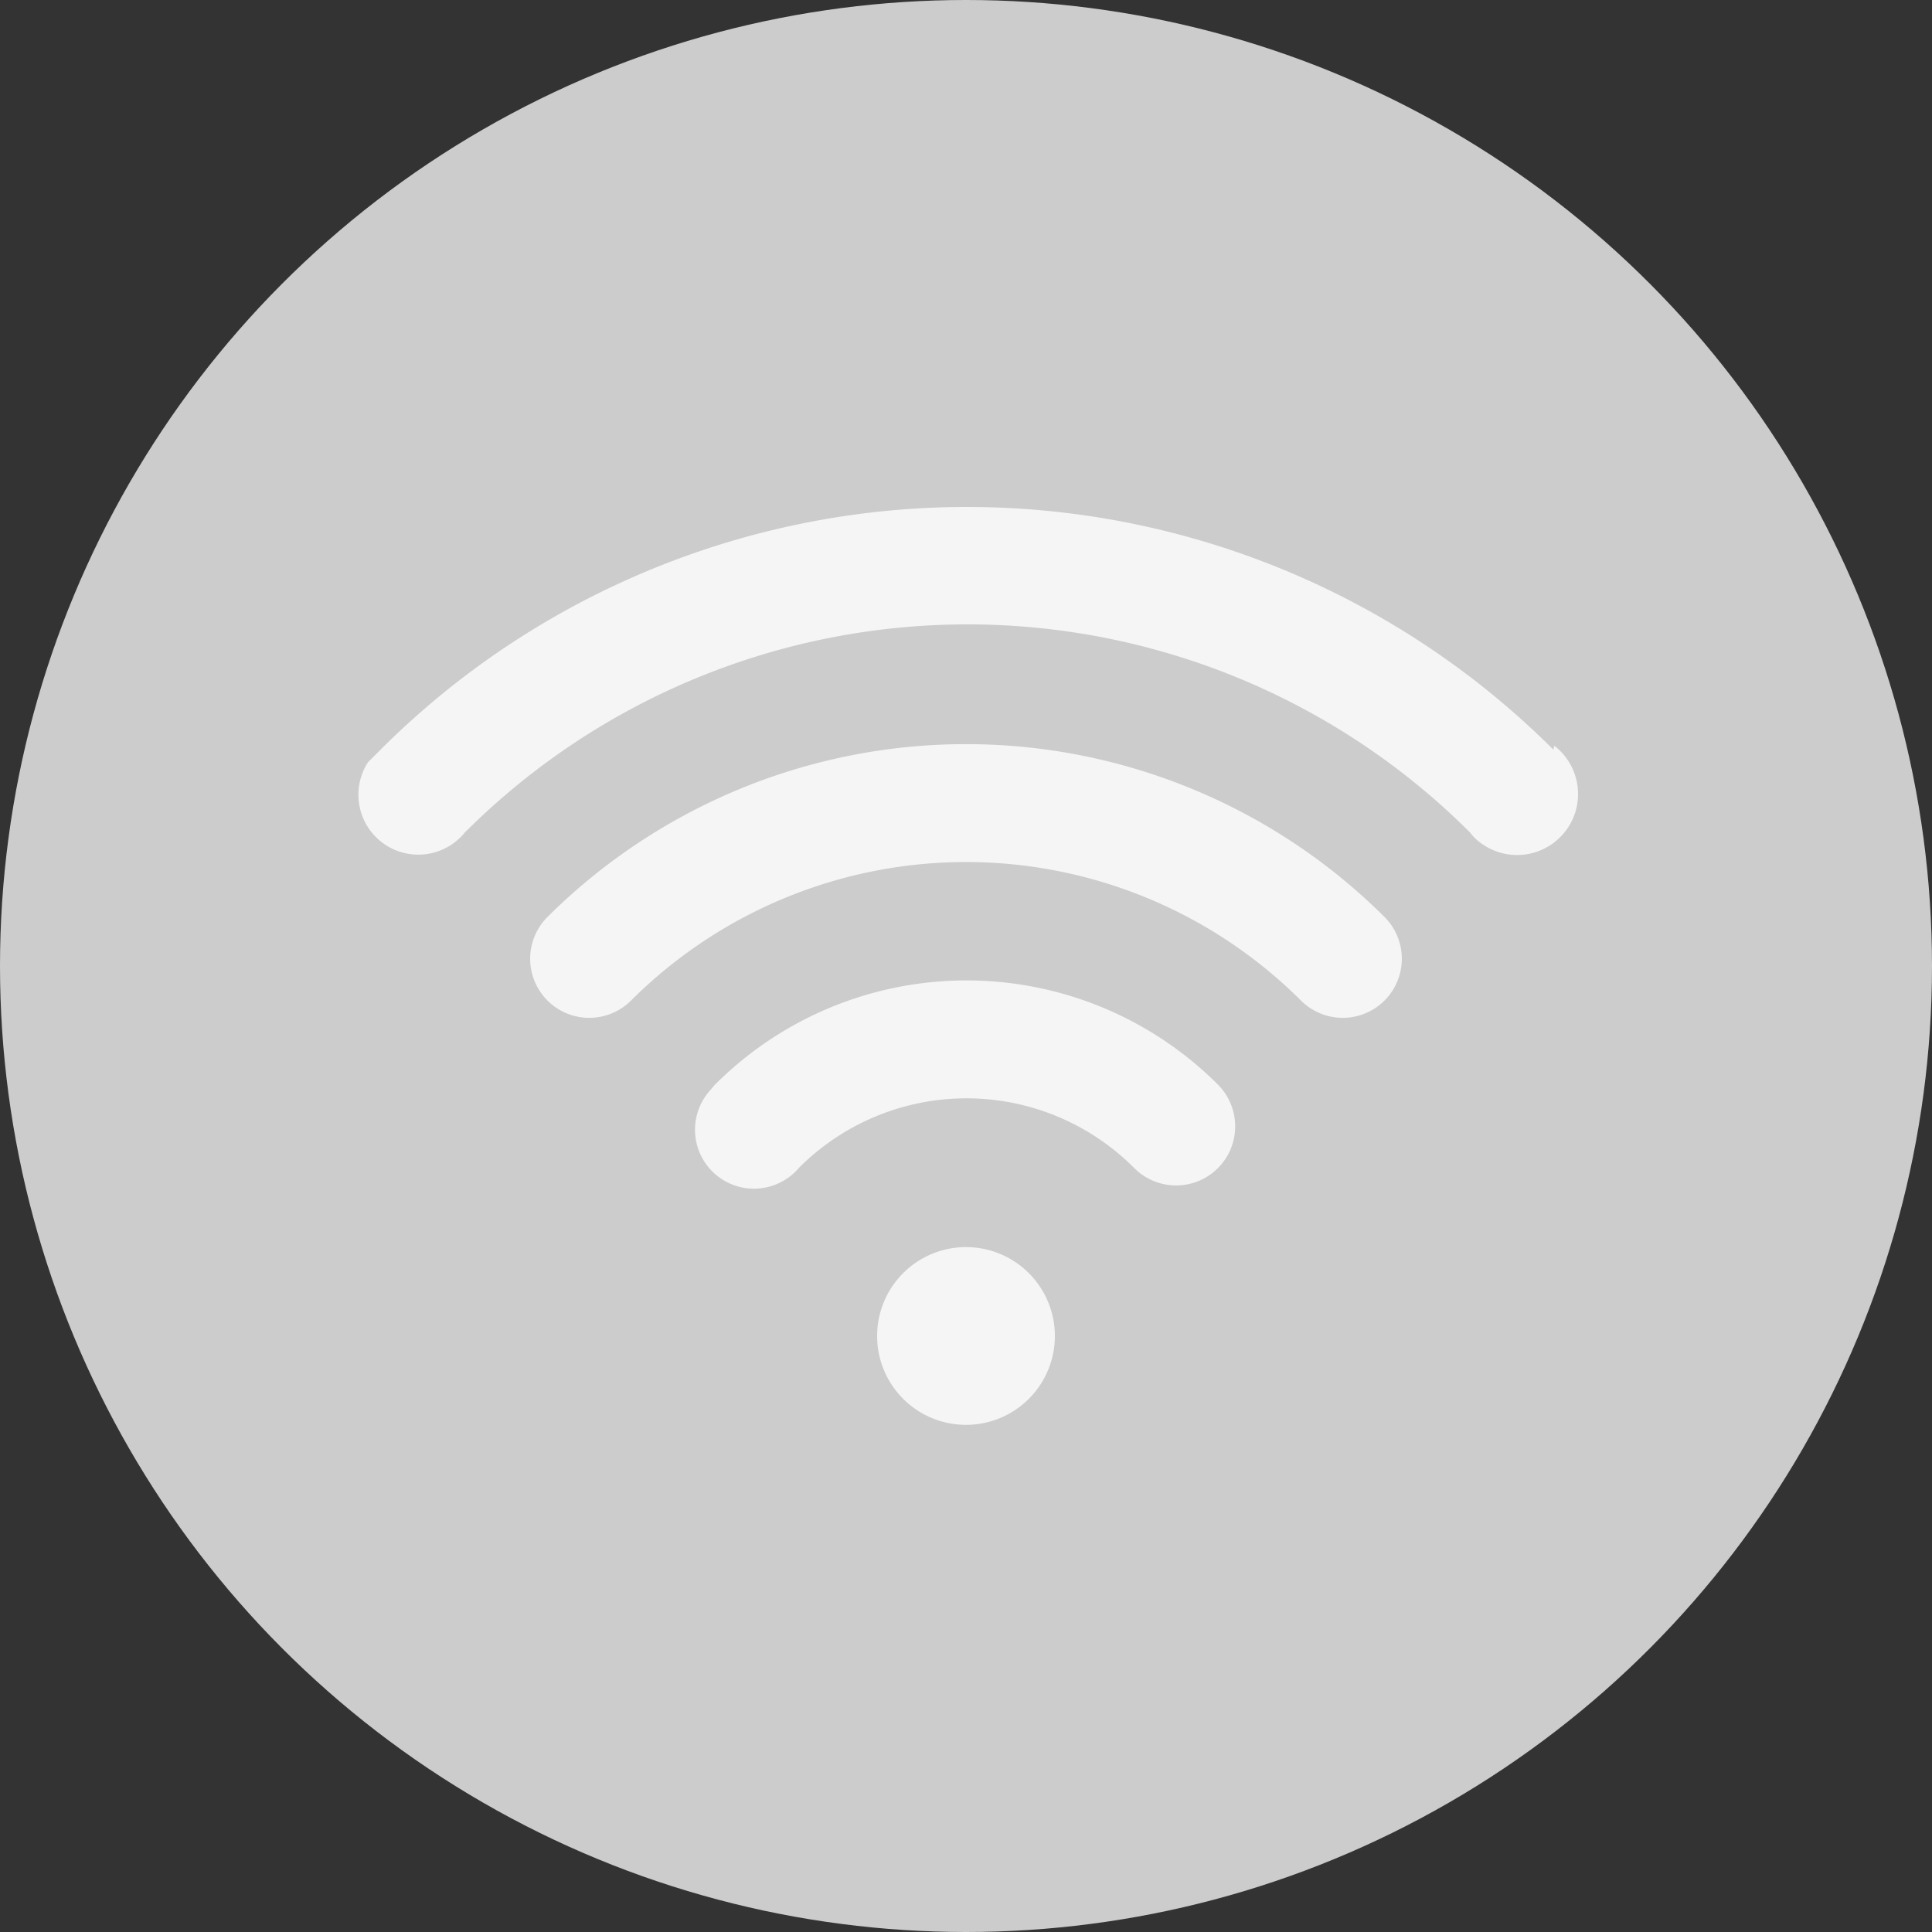 <svg xmlns="http://www.w3.org/2000/svg" viewBox="0 0 20 20"><rect x="0" y="0" width="20" height="20" fill="#333333" stroke="none"/><defs><style>.cls-1{fill:#ccc;}.cls-2{fill:#f5f5f5;}</style></defs><title>ping</title><g id="Layer_2" data-name="Layer 2"><g id="ServerList"><circle class="cls-1" cx="10" cy="10" r="10"/><path class="cls-2" d="M7.4,11.23l-.06.07a.61.61,0,1,0,.93.79h0a2.45,2.45,0,0,1,3.47,0,.61.61,0,0,0,.87-.86A3.68,3.68,0,0,0,7.4,11.23Z"/><path class="cls-2" d="M5.67,9.49a.61.61,0,0,0,.86.87h0a4.91,4.91,0,0,1,6.94,0,.61.61,0,0,0,.86-.87A6.14,6.14,0,0,0,5.67,9.49Z"/><path class="cls-2" d="M16.08,7.76a8.59,8.59,0,0,0-12.14,0l-.13.13a.62.62,0,0,0,1,.73h0a7.36,7.36,0,0,1,10.41,0,.47.47,0,0,0,.1.1.62.62,0,0,0,.77-1Z"/><path class="cls-2" d="M10,12.91a.92.92,0,1,0,.92.92A.92.92,0,0,0,10,12.91Z"/></g></g></svg>